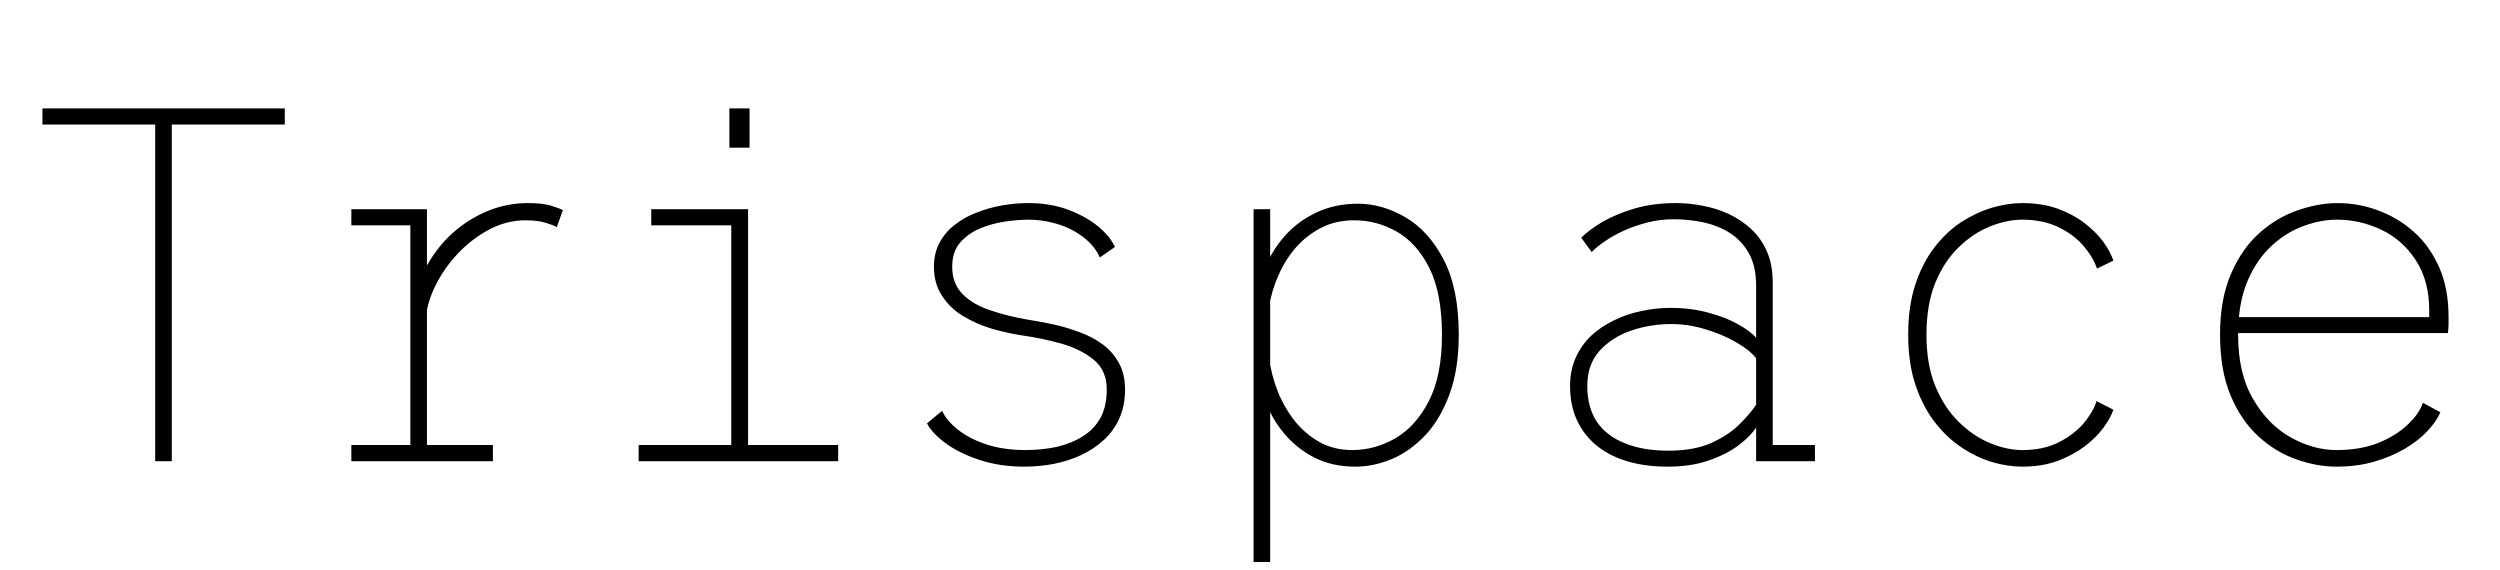 <svg xmlns="http://www.w3.org/2000/svg" xmlns:xlink="http://www.w3.org/1999/xlink" width="119.04" height="27.12"><path fill="black" d="M8.18 21.96L7.39 21.96L7.39 5.93L2.02 5.93L2.02 5.16L13.56 5.16L13.56 5.93L8.18 5.93L8.18 21.96ZM23.47 21.96L16.73 21.96L16.73 21.19L19.54 21.19L19.54 10.73L16.73 10.73L16.73 9.96L20.33 9.96L20.33 13.06L20.33 21.19L23.47 21.19L23.47 21.96ZM20.30 14.93L20.30 14.93L19.67 14.83Q19.70 14.10 19.99 13.36Q20.28 12.62 20.77 11.96Q21.26 11.29 21.94 10.78Q22.61 10.27 23.42 9.97Q24.24 9.67 25.15 9.67L25.15 9.67Q25.82 9.67 26.23 9.79Q26.63 9.91 26.80 10.01L26.80 10.01L26.51 10.82Q26.38 10.73 25.99 10.61Q25.61 10.49 25.01 10.49L25.01 10.49Q24.18 10.49 23.39 10.88Q22.60 11.28 21.94 11.93Q21.29 12.58 20.86 13.36Q20.42 14.15 20.30 14.93ZM39.91 21.96L30.41 21.96L30.41 21.19L34.82 21.19L34.82 10.73L31.01 10.73L31.01 9.96L35.62 9.96L35.62 21.19L39.91 21.19L39.91 21.96ZM34.73 7.03L34.73 5.16L35.69 5.16L35.69 7.03L34.73 7.03ZM48.77 22.22L48.77 22.22Q47.63 22.22 46.67 21.91Q45.72 21.60 45.06 21.13Q44.40 20.65 44.14 20.16L44.14 20.16L44.86 19.56Q45.01 19.91 45.36 20.24Q45.71 20.58 46.22 20.85Q46.74 21.12 47.39 21.28Q48.05 21.43 48.82 21.43L48.82 21.43Q49.61 21.43 50.31 21.28Q51.01 21.12 51.55 20.78Q52.09 20.45 52.40 19.90Q52.70 19.34 52.70 18.55L52.70 18.55Q52.70 17.64 52.08 17.13Q51.46 16.62 50.53 16.36Q49.60 16.10 48.66 15.97L48.66 15.97Q47.95 15.86 47.22 15.65Q46.49 15.43 45.86 15.05Q45.24 14.68 44.86 14.09Q44.47 13.51 44.47 12.70L44.47 12.70Q44.47 12.05 44.74 11.55Q45.01 11.05 45.47 10.70Q45.92 10.34 46.51 10.12Q47.09 9.89 47.72 9.78Q48.36 9.67 48.96 9.67L48.96 9.67Q50.02 9.67 50.87 9.99Q51.72 10.31 52.30 10.79Q52.87 11.27 53.09 11.76L53.09 11.76L52.37 12.26Q52.20 11.87 51.87 11.54Q51.54 11.22 51.09 10.97Q50.64 10.73 50.10 10.60Q49.56 10.46 48.96 10.46L48.96 10.46Q48.48 10.46 47.86 10.55Q47.23 10.64 46.66 10.88Q46.09 11.12 45.71 11.56Q45.34 12 45.34 12.70L45.34 12.70Q45.34 13.51 45.84 14.01Q46.34 14.51 47.17 14.78Q47.99 15.06 48.94 15.22L48.94 15.22Q49.52 15.31 50.17 15.45Q50.81 15.59 51.41 15.82Q52.02 16.04 52.51 16.40Q52.99 16.76 53.28 17.29Q53.57 17.81 53.57 18.55L53.57 18.55Q53.57 19.32 53.30 19.92Q53.03 20.52 52.56 20.95Q52.09 21.38 51.48 21.67Q50.87 21.95 50.17 22.09Q49.48 22.22 48.77 22.22ZM60.48 26.76L59.69 26.76L59.69 9.96L60.48 9.96L60.48 11.66L60.48 26.76ZM64.54 22.22L64.54 22.22Q63.44 22.22 62.59 21.79Q61.73 21.35 61.13 20.62Q60.53 19.90 60.22 19.00Q59.90 18.10 59.90 17.18L59.90 17.18L60.43 17.04Q60.53 17.83 60.83 18.61Q61.14 19.39 61.64 20.03Q62.14 20.66 62.83 21.05Q63.52 21.43 64.39 21.43L64.39 21.43Q65.46 21.43 66.44 20.87Q67.42 20.30 68.04 19.09Q68.66 17.88 68.66 15.94L68.66 15.94Q68.66 13.96 68.06 12.76Q67.46 11.57 66.51 11.03Q65.56 10.49 64.49 10.49L64.49 10.49Q63.61 10.49 62.92 10.84Q62.22 11.20 61.70 11.79Q61.19 12.38 60.87 13.12Q60.55 13.85 60.43 14.59L60.43 14.59L59.90 14.47Q59.90 13.60 60.24 12.75Q60.58 11.90 61.20 11.21Q61.82 10.52 62.70 10.11Q63.58 9.70 64.66 9.70L64.66 9.70Q65.81 9.70 66.91 10.34Q68.02 10.98 68.74 12.36Q69.46 13.74 69.46 15.94L69.46 15.94Q69.46 17.58 69.02 18.77Q68.58 19.97 67.86 20.73Q67.14 21.49 66.27 21.86Q65.40 22.22 64.54 22.22ZM79.42 22.22L79.42 22.22Q78.36 22.22 77.50 21.97Q76.63 21.71 76.03 21.22Q75.42 20.72 75.09 20.01Q74.76 19.30 74.76 18.38L74.76 18.38Q74.76 17.63 75.03 17.03Q75.30 16.43 75.77 15.98Q76.25 15.54 76.86 15.25Q77.47 14.95 78.16 14.81Q78.85 14.66 79.56 14.66L79.56 14.66Q80.53 14.66 81.35 14.89Q82.18 15.11 82.76 15.44Q83.35 15.77 83.62 16.08L83.62 16.08L83.62 13.61Q83.62 12.67 83.27 12.05Q82.92 11.44 82.35 11.08Q81.78 10.73 81.08 10.58Q80.39 10.44 79.68 10.44L79.68 10.44Q79.06 10.44 78.46 10.59Q77.87 10.74 77.35 10.97Q76.82 11.21 76.43 11.48Q76.03 11.75 75.79 12L75.79 12L75.29 11.32Q75.68 10.93 76.33 10.55Q76.98 10.18 77.86 9.92Q78.73 9.67 79.80 9.67L79.80 9.67Q80.44 9.67 81.09 9.80Q81.74 9.92 82.34 10.20Q82.93 10.48 83.40 10.92Q83.87 11.36 84.14 11.99Q84.41 12.61 84.41 13.45L84.41 13.45L84.41 21.19L86.42 21.19L86.42 21.96L83.62 21.96L83.62 20.36Q83.36 20.76 82.80 21.19Q82.24 21.62 81.38 21.92Q80.53 22.22 79.42 22.22ZM79.44 21.46L79.44 21.46Q80.68 21.46 81.51 21.08Q82.34 20.70 82.85 20.18Q83.36 19.67 83.62 19.27L83.62 19.27L83.62 17.06Q83.32 16.67 82.67 16.30Q82.02 15.92 81.21 15.68Q80.40 15.43 79.58 15.43L79.58 15.43Q78.59 15.43 77.67 15.74Q76.75 16.06 76.16 16.71Q75.58 17.36 75.58 18.38L75.58 18.38Q75.58 19.40 76.04 20.09Q76.51 20.77 77.38 21.11Q78.24 21.46 79.44 21.46ZM96.30 22.22L96.30 22.22Q95.60 22.22 94.85 22.00Q94.09 21.77 93.38 21.29Q92.68 20.82 92.11 20.08Q91.54 19.33 91.20 18.31Q90.86 17.28 90.86 15.94L90.86 15.94Q90.86 14.58 91.20 13.55Q91.54 12.52 92.11 11.78Q92.68 11.04 93.38 10.58Q94.09 10.12 94.85 9.89Q95.60 9.67 96.30 9.67L96.30 9.67Q97.22 9.67 97.96 9.93Q98.69 10.19 99.24 10.61Q99.79 11.03 100.14 11.50Q100.49 11.98 100.63 12.41L100.63 12.41L99.85 12.79Q99.67 12.25 99.21 11.71Q98.75 11.17 98.02 10.82Q97.28 10.46 96.30 10.46L96.30 10.46Q95.56 10.46 94.76 10.78Q93.96 11.10 93.27 11.77Q92.58 12.43 92.15 13.47Q91.73 14.51 91.73 15.94L91.73 15.94Q91.73 17.35 92.15 18.38Q92.58 19.42 93.27 20.09Q93.96 20.77 94.76 21.10Q95.56 21.43 96.30 21.43L96.30 21.43Q97.30 21.43 98.03 21.06Q98.76 20.69 99.22 20.15Q99.67 19.61 99.83 19.10L99.83 19.10L100.63 19.51Q100.51 19.88 100.17 20.35Q99.83 20.82 99.27 21.25Q98.71 21.67 97.97 21.95Q97.22 22.22 96.30 22.22ZM111.25 22.22L111.25 22.22Q110.33 22.22 109.36 21.88Q108.38 21.54 107.56 20.80Q106.73 20.05 106.22 18.85Q105.71 17.65 105.71 15.94L105.71 15.94Q105.71 14.22 106.24 13.02Q106.76 11.82 107.60 11.08Q108.44 10.34 109.42 10.01Q110.40 9.67 111.30 9.67L111.30 9.67Q112.30 9.67 113.24 10.02Q114.19 10.37 114.95 11.05Q115.70 11.72 116.15 12.74Q116.59 13.75 116.59 15.08L116.59 15.08Q116.59 15.24 116.59 15.47Q116.58 15.71 116.56 15.86L116.56 15.86L106.30 15.86L106.30 15.10L115.67 15.10Q115.67 14.99 115.67 14.95Q115.67 14.90 115.67 14.80L115.67 14.80Q115.67 13.36 115.03 12.39Q114.40 11.42 113.39 10.94Q112.38 10.46 111.28 10.46L111.28 10.46Q110.51 10.46 109.69 10.76Q108.86 11.06 108.16 11.71Q107.45 12.36 107.01 13.40Q106.57 14.45 106.57 15.94L106.57 15.94Q106.57 17.80 107.29 19.01Q108.00 20.23 109.08 20.83Q110.16 21.43 111.25 21.43L111.25 21.43Q112.37 21.43 113.22 21.10Q114.07 20.76 114.62 20.24Q115.18 19.73 115.37 19.18L115.37 19.18L116.20 19.63Q116.02 20.06 115.59 20.52Q115.16 20.98 114.52 21.36Q113.88 21.74 113.06 21.98Q112.24 22.22 111.25 22.22Z"/></svg>